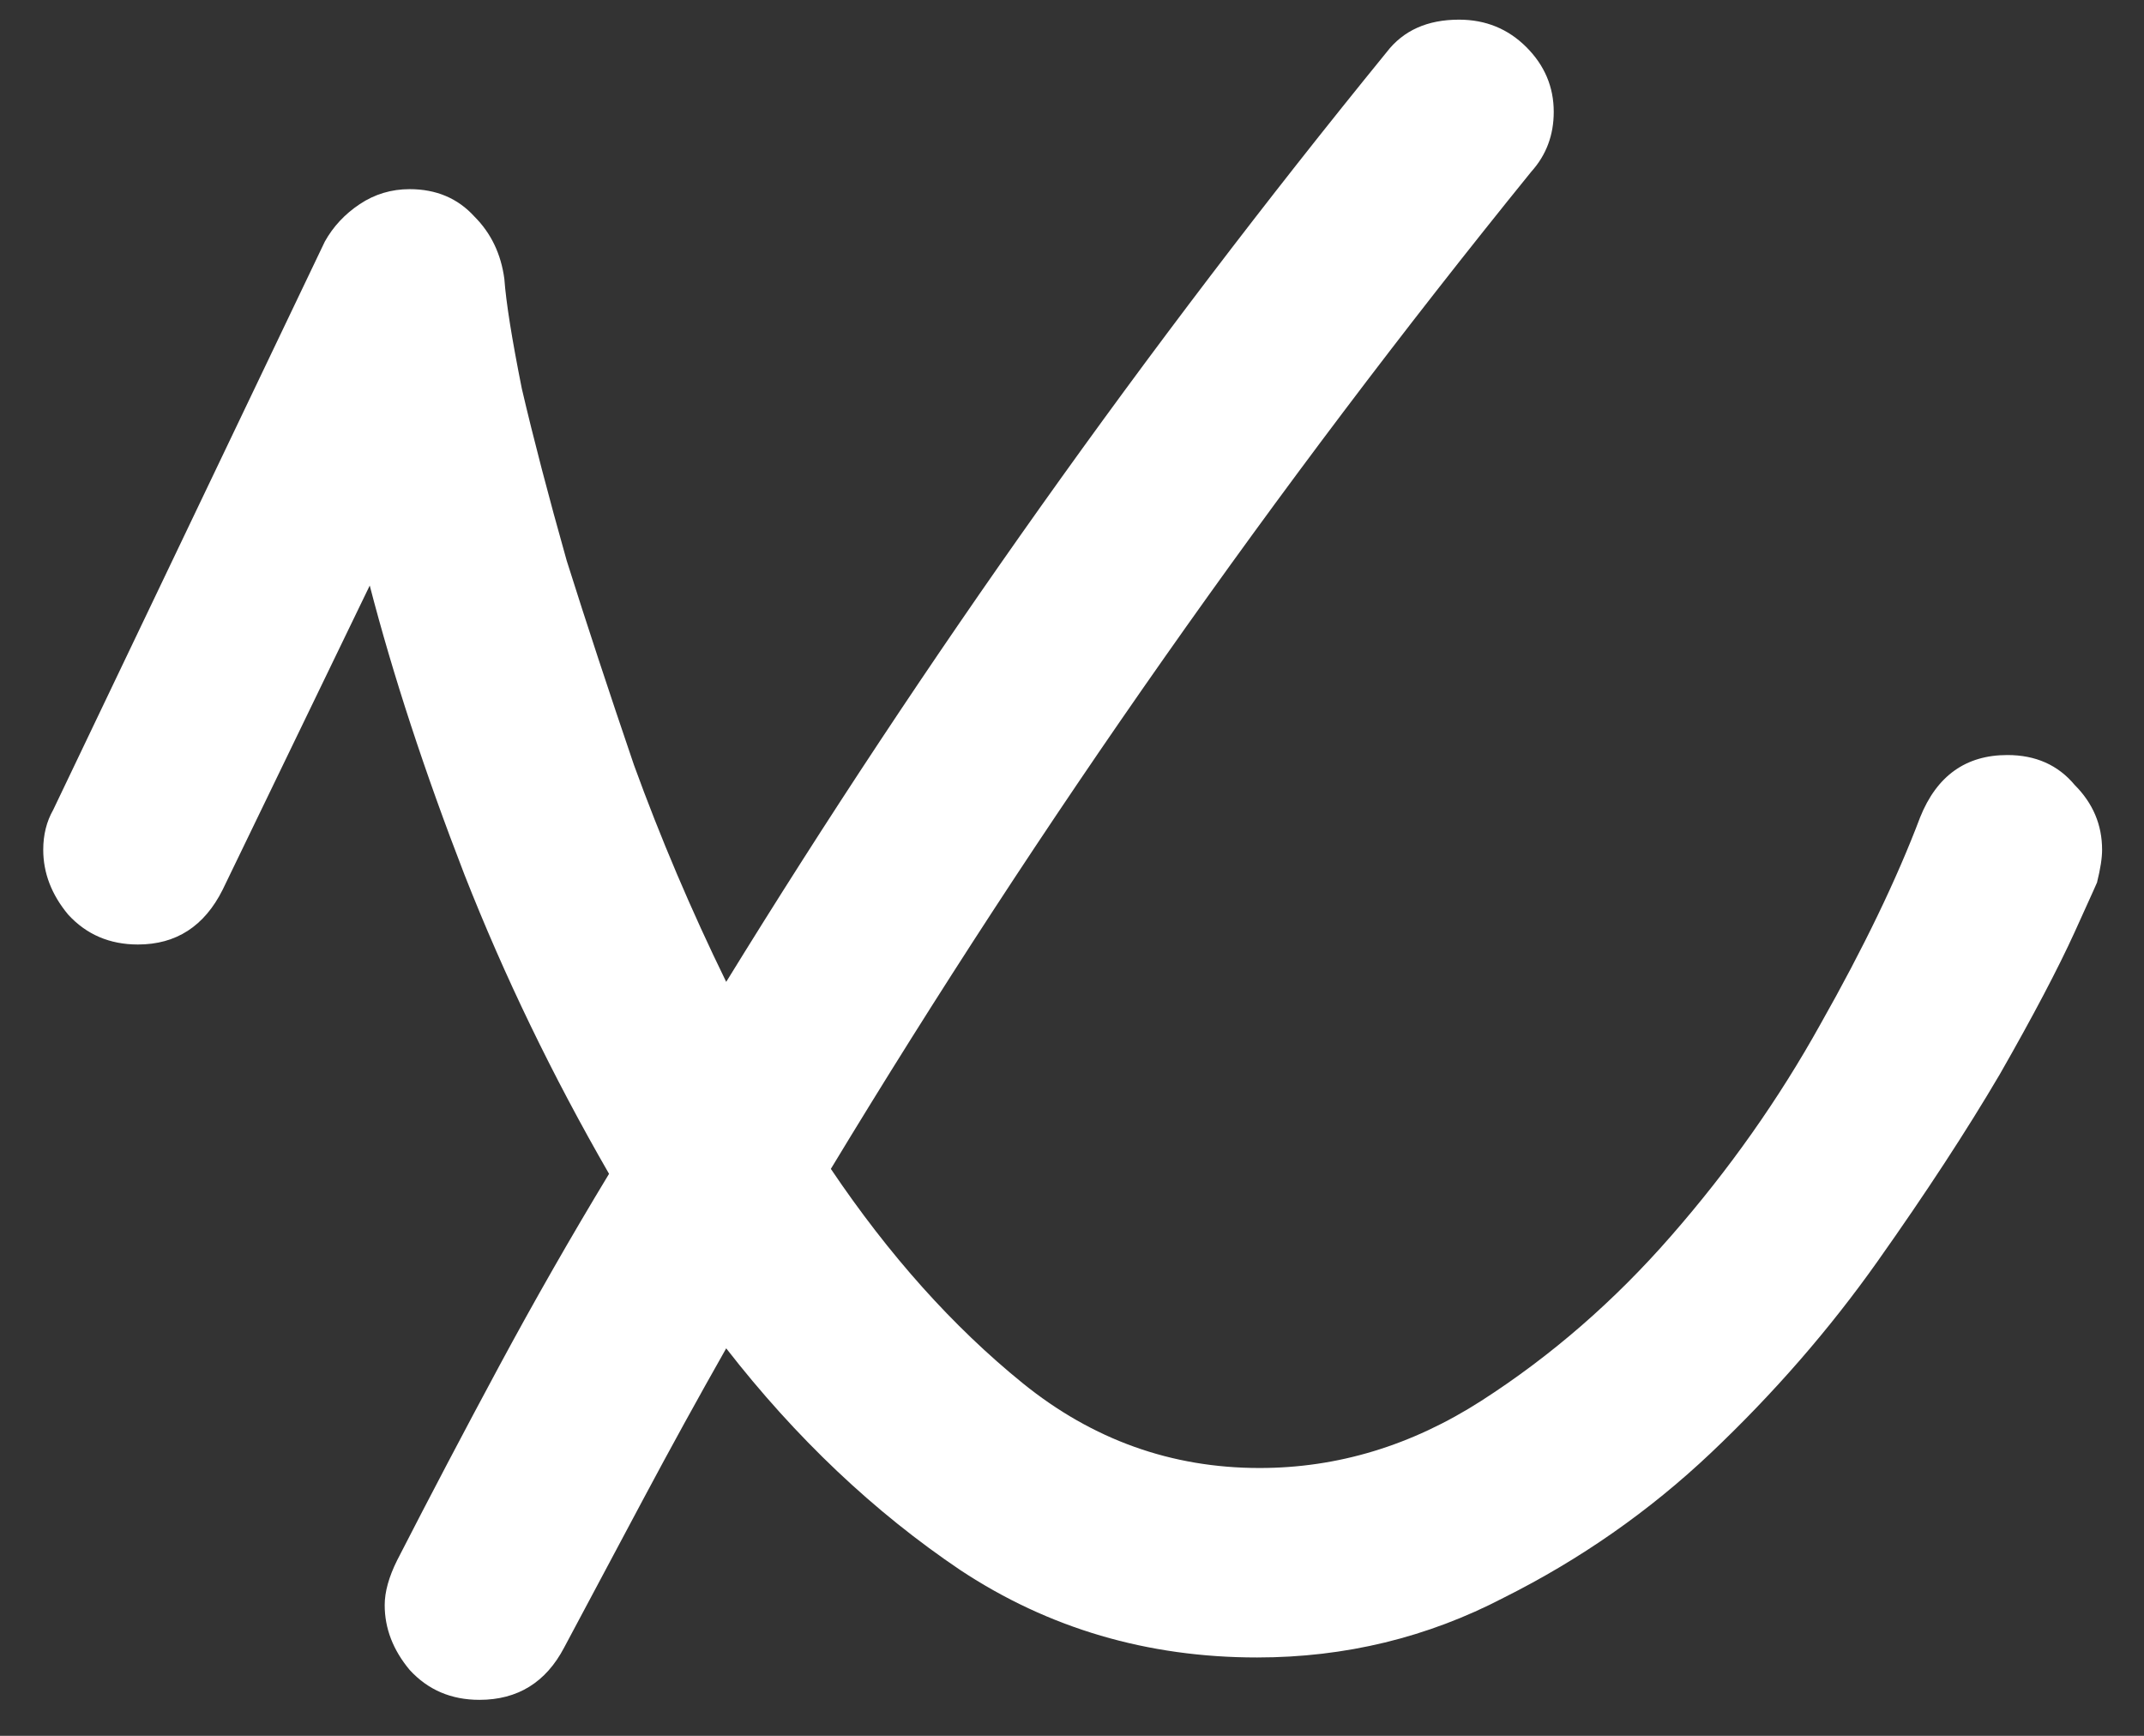 <svg viewBox="0 0 42 34" fill="none" xmlns="http://www.w3.org/2000/svg">
<rect x="0" y="0" width="42" height="34" fill="#333333" stroke="none"/>
<path d="M29.997 3.363C24.984 9.548 20.411 16.059 16.276 22.895C17.416 24.587 18.669 25.987 20.036 27.094C21.404 28.201 22.95 28.754 24.675 28.754C26.205 28.754 27.654 28.314 29.021 27.436C30.388 26.557 31.625 25.482 32.732 24.213C33.871 22.911 34.847 21.527 35.661 20.062C36.508 18.565 37.159 17.214 37.614 16.01C37.94 15.196 38.51 14.789 39.323 14.789C39.877 14.789 40.316 14.984 40.642 15.375C41 15.733 41.179 16.156 41.179 16.645C41.179 16.807 41.146 17.019 41.081 17.279C41.114 17.214 40.967 17.54 40.642 18.256C40.316 18.972 39.828 19.9 39.177 21.039C38.526 22.146 37.728 23.366 36.784 24.701C35.84 26.036 34.75 27.289 33.513 28.461C32.308 29.6 30.957 30.544 29.46 31.293C27.963 32.074 26.351 32.465 24.626 32.465C22.478 32.465 20.541 31.895 18.816 30.756C17.123 29.616 15.593 28.168 14.226 26.41C13.672 27.387 13.135 28.363 12.614 29.34C12.094 30.316 11.573 31.293 11.052 32.27C10.694 32.953 10.14 33.295 9.392 33.295C8.838 33.295 8.383 33.1 8.025 32.709C7.699 32.318 7.536 31.895 7.536 31.439C7.536 31.179 7.618 30.886 7.78 30.561C8.431 29.291 9.099 28.021 9.782 26.752C10.466 25.482 11.182 24.229 11.931 22.992C10.824 21.072 9.88 19.119 9.099 17.133C8.318 15.115 7.699 13.227 7.243 11.469L4.362 17.426C4.004 18.142 3.451 18.5 2.702 18.5C2.149 18.5 1.693 18.305 1.335 17.914C1.01 17.523 0.847 17.1 0.847 16.645C0.847 16.352 0.912 16.091 1.042 15.863L6.364 4.73C6.527 4.438 6.755 4.193 7.048 3.998C7.341 3.803 7.667 3.705 8.025 3.705C8.545 3.705 8.969 3.884 9.294 4.242C9.62 4.568 9.815 4.975 9.88 5.463C9.913 5.919 10.027 6.635 10.222 7.611C10.45 8.588 10.743 9.711 11.101 10.98C11.491 12.217 11.931 13.552 12.419 14.984C12.94 16.417 13.542 17.833 14.226 19.232C18.132 12.885 22.445 6.814 27.165 1.02C27.491 0.596 27.963 0.385 28.581 0.385C29.102 0.385 29.541 0.564 29.9 0.922C30.258 1.28 30.437 1.703 30.437 2.191C30.437 2.647 30.29 3.038 29.997 3.363Z" fill="white"/>
</svg>
